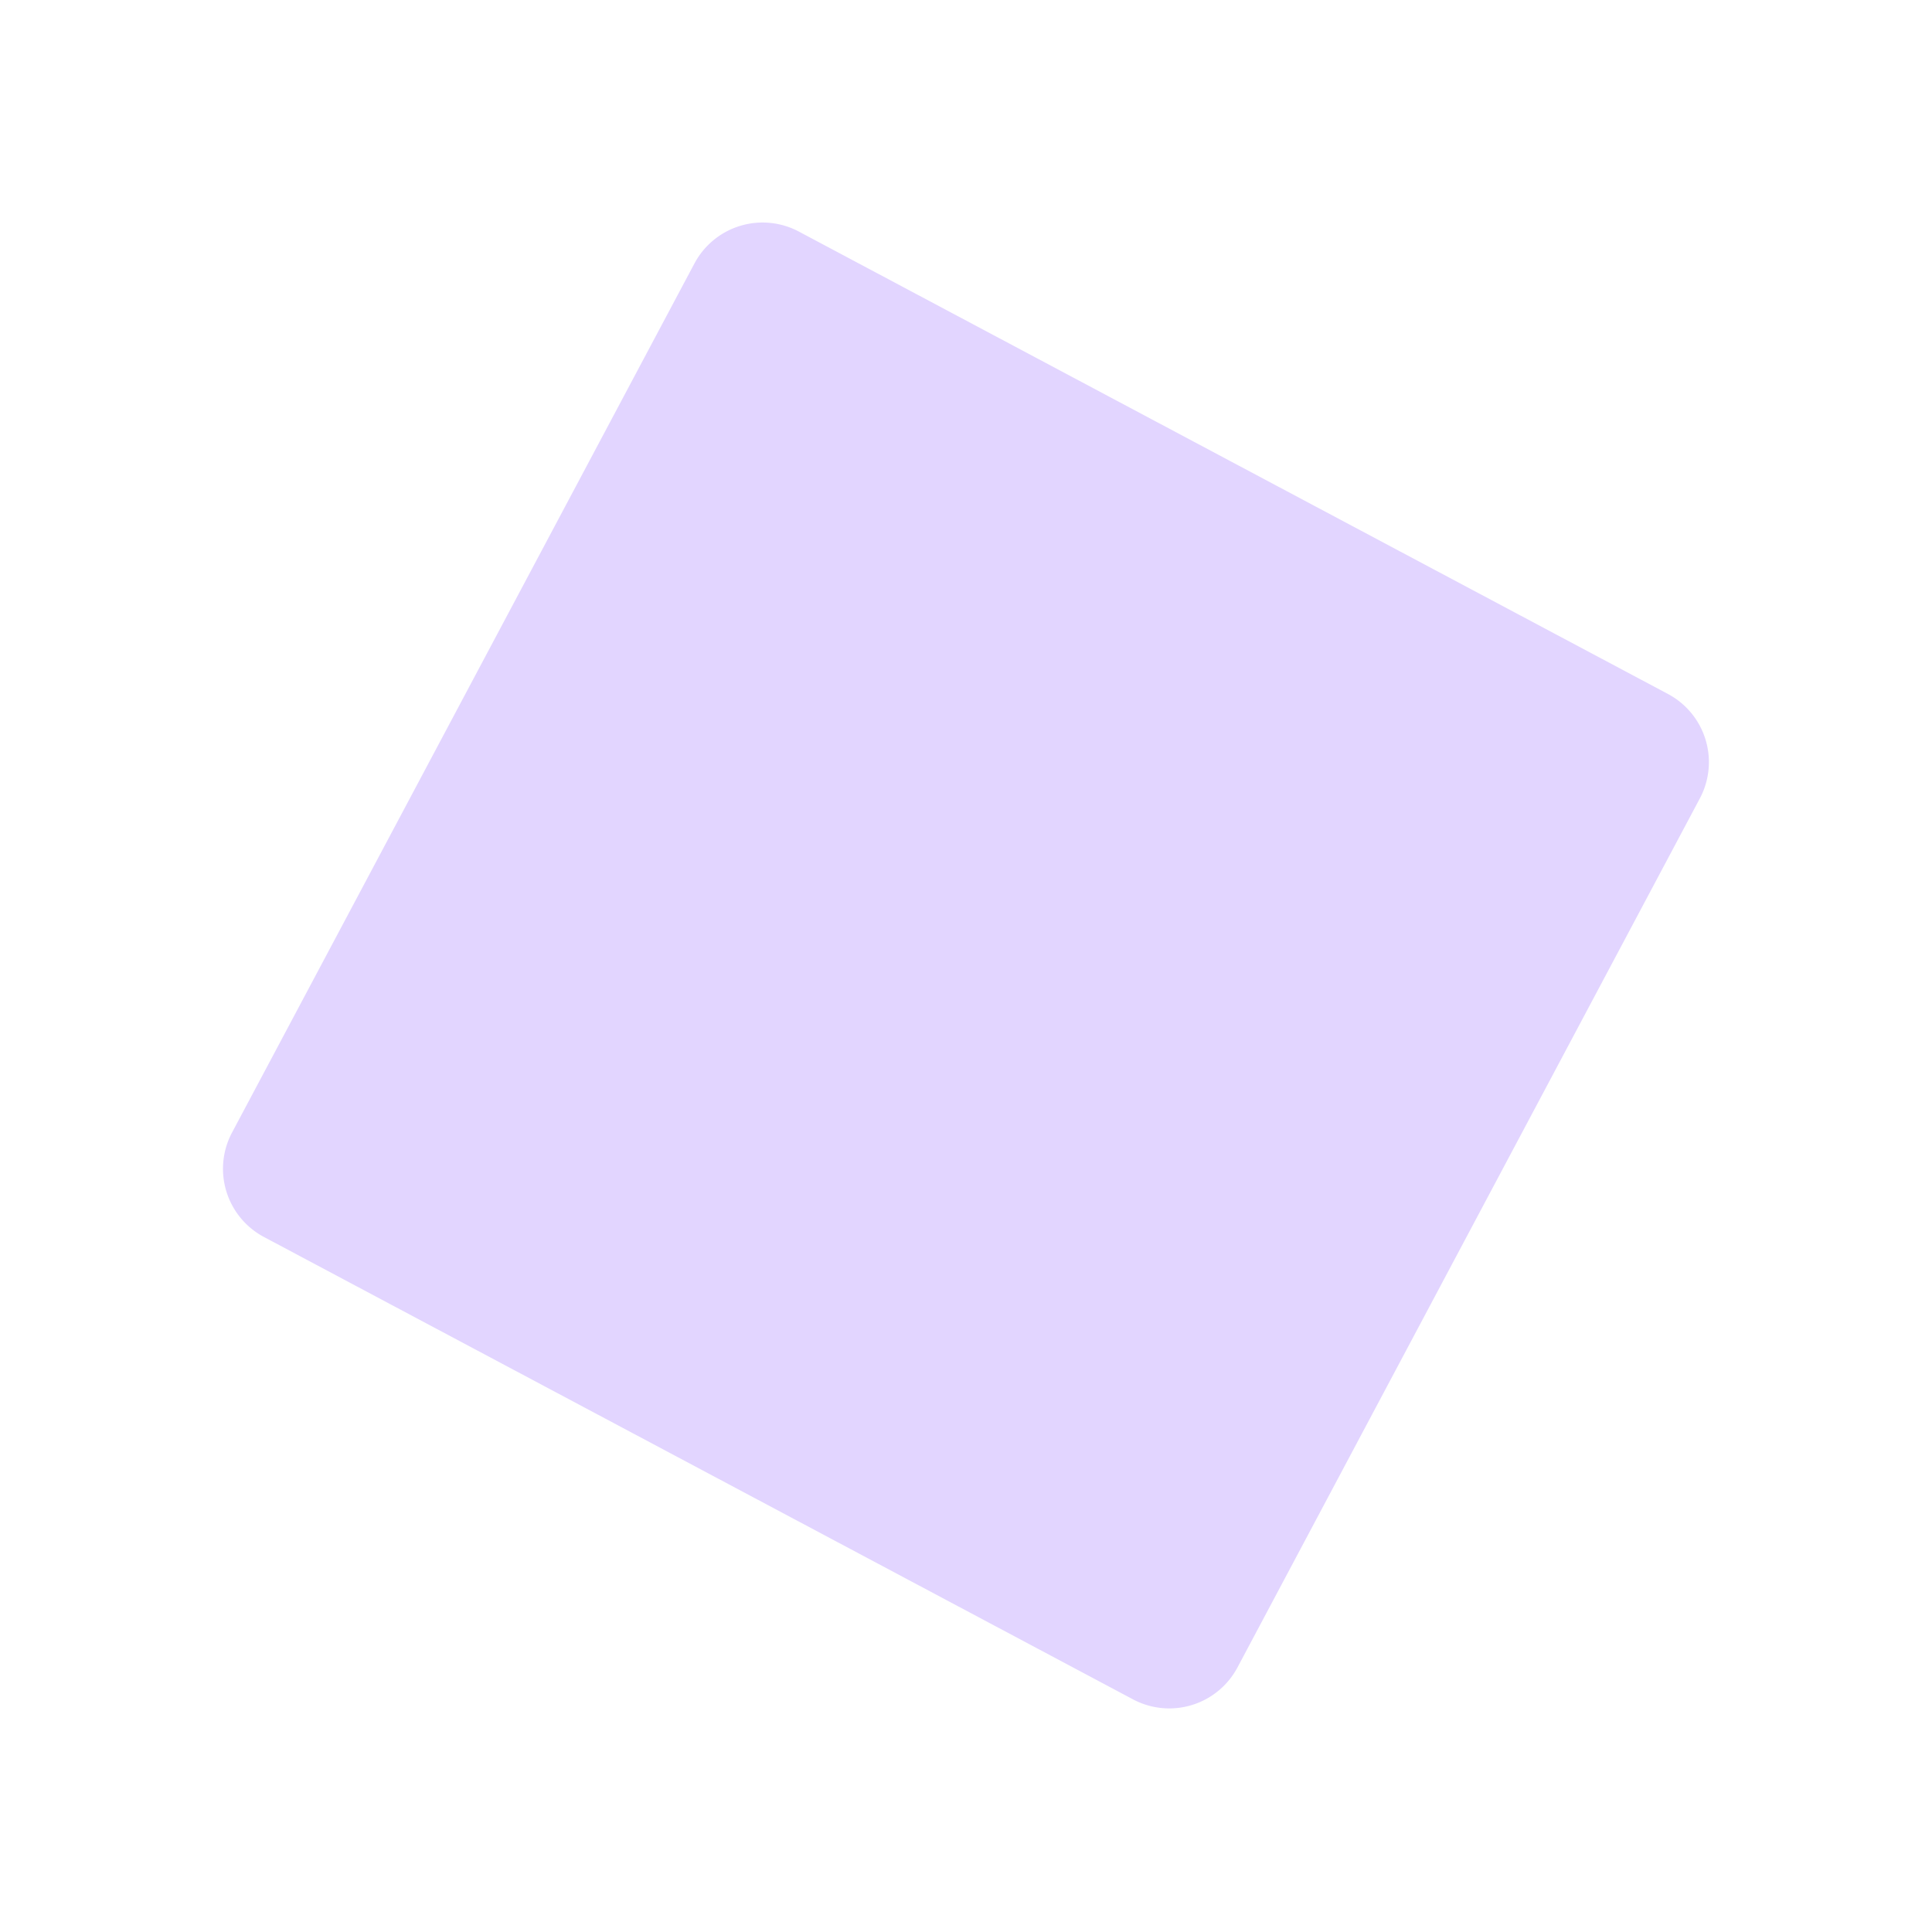 <svg xmlns="http://www.w3.org/2000/svg" xmlns:xlink="http://www.w3.org/1999/xlink" width="157.974" height="157.974" viewBox="0 0 157.974 157.974">
  <defs>
    <clipPath id="clip-path">
      <rect id="Rectangle_143" data-name="Rectangle 143" width="126.513" height="126.514" fill="#6e37ff"/>
    </clipPath>
  </defs>
  <g id="Group_888" data-name="Group 888" transform="matrix(0.292, 0.956, -0.956, 0.292, 120.986, 0)">
    <g id="Group_560" data-name="Group 560" clip-path="url(#clip-path)">
      <path id="Path_67" data-name="Path 67" d="M1.85,58.79,58.79,1.85a6.316,6.316,0,0,1,8.933,0l56.939,56.94a6.317,6.317,0,0,1,0,8.933l-56.94,56.94a6.316,6.316,0,0,1-8.933,0L1.85,67.723a6.317,6.317,0,0,1,0-8.933" transform="translate(0 0.001)" fill="#e2d5ff"/>
    </g>
  </g>
</svg>
